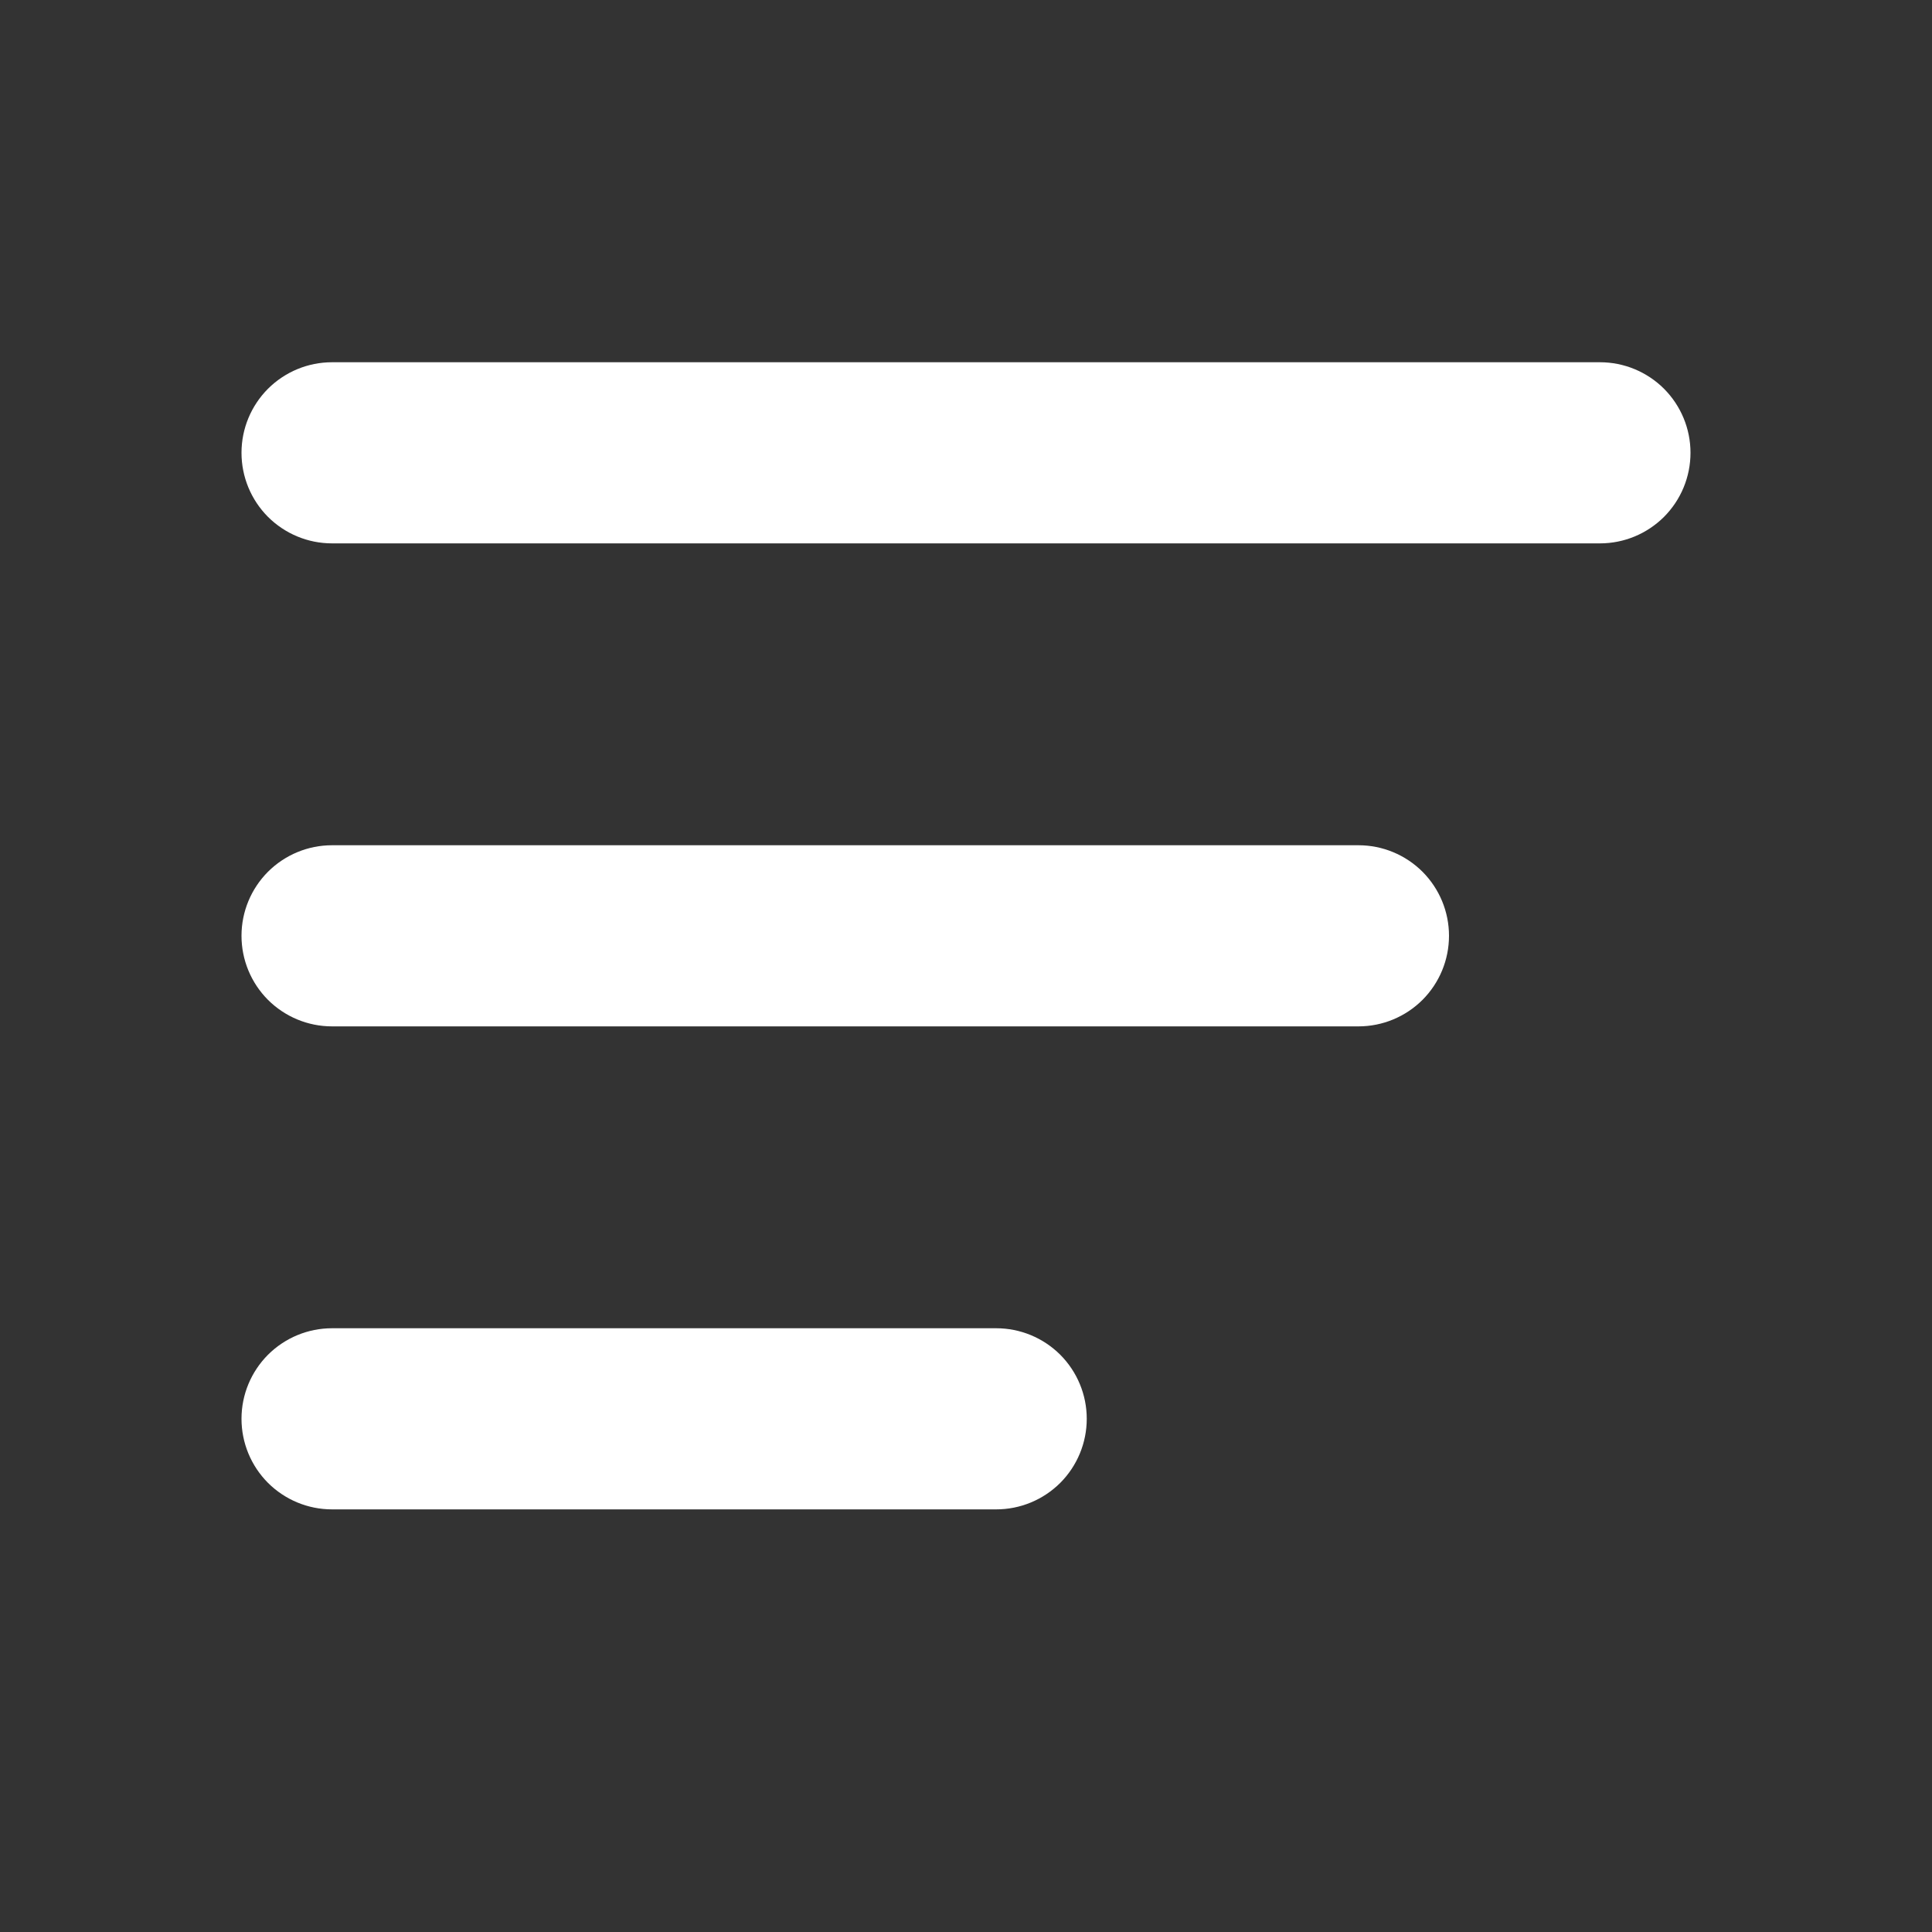 <svg width="28" height="28" viewBox="0 0 28 28" fill="none" xmlns="http://www.w3.org/2000/svg">
<rect x="0" y="0" width="28" height="28" fill="#333333" stroke="none"/>
<path d="M3.5 6.562C3.5 6.214 3.638 5.881 3.884 5.634C4.131 5.388 4.464 5.25 4.812 5.25L23.188 5.25C23.536 5.25 23.869 5.388 24.116 5.634C24.362 5.881 24.5 6.214 24.5 6.562C24.5 6.911 24.362 7.244 24.116 7.491C23.869 7.737 23.536 7.875 23.188 7.875L4.812 7.875C4.464 7.875 4.131 7.737 3.884 7.491C3.638 7.244 3.5 6.911 3.5 6.562ZM3.5 13.562C3.5 13.214 3.638 12.881 3.884 12.634C4.131 12.388 4.464 12.25 4.812 12.25L19.688 12.25C20.036 12.25 20.369 12.388 20.616 12.634C20.862 12.881 21 13.214 21 13.562C21 13.911 20.862 14.244 20.616 14.491C20.369 14.737 20.036 14.875 19.688 14.875L4.812 14.875C4.464 14.875 4.131 14.737 3.884 14.491C3.638 14.244 3.5 13.911 3.5 13.562ZM3.5 20.562C3.5 20.214 3.638 19.881 3.884 19.634C4.131 19.388 4.464 19.25 4.812 19.25H14.438C14.786 19.25 15.119 19.388 15.366 19.634C15.612 19.881 15.75 20.214 15.75 20.562C15.75 20.911 15.612 21.244 15.366 21.491C15.119 21.737 14.786 21.875 14.438 21.875H4.812C4.464 21.875 4.131 21.737 3.884 21.491C3.638 21.244 3.5 20.911 3.5 20.562Z" fill="white"/>
</svg>
